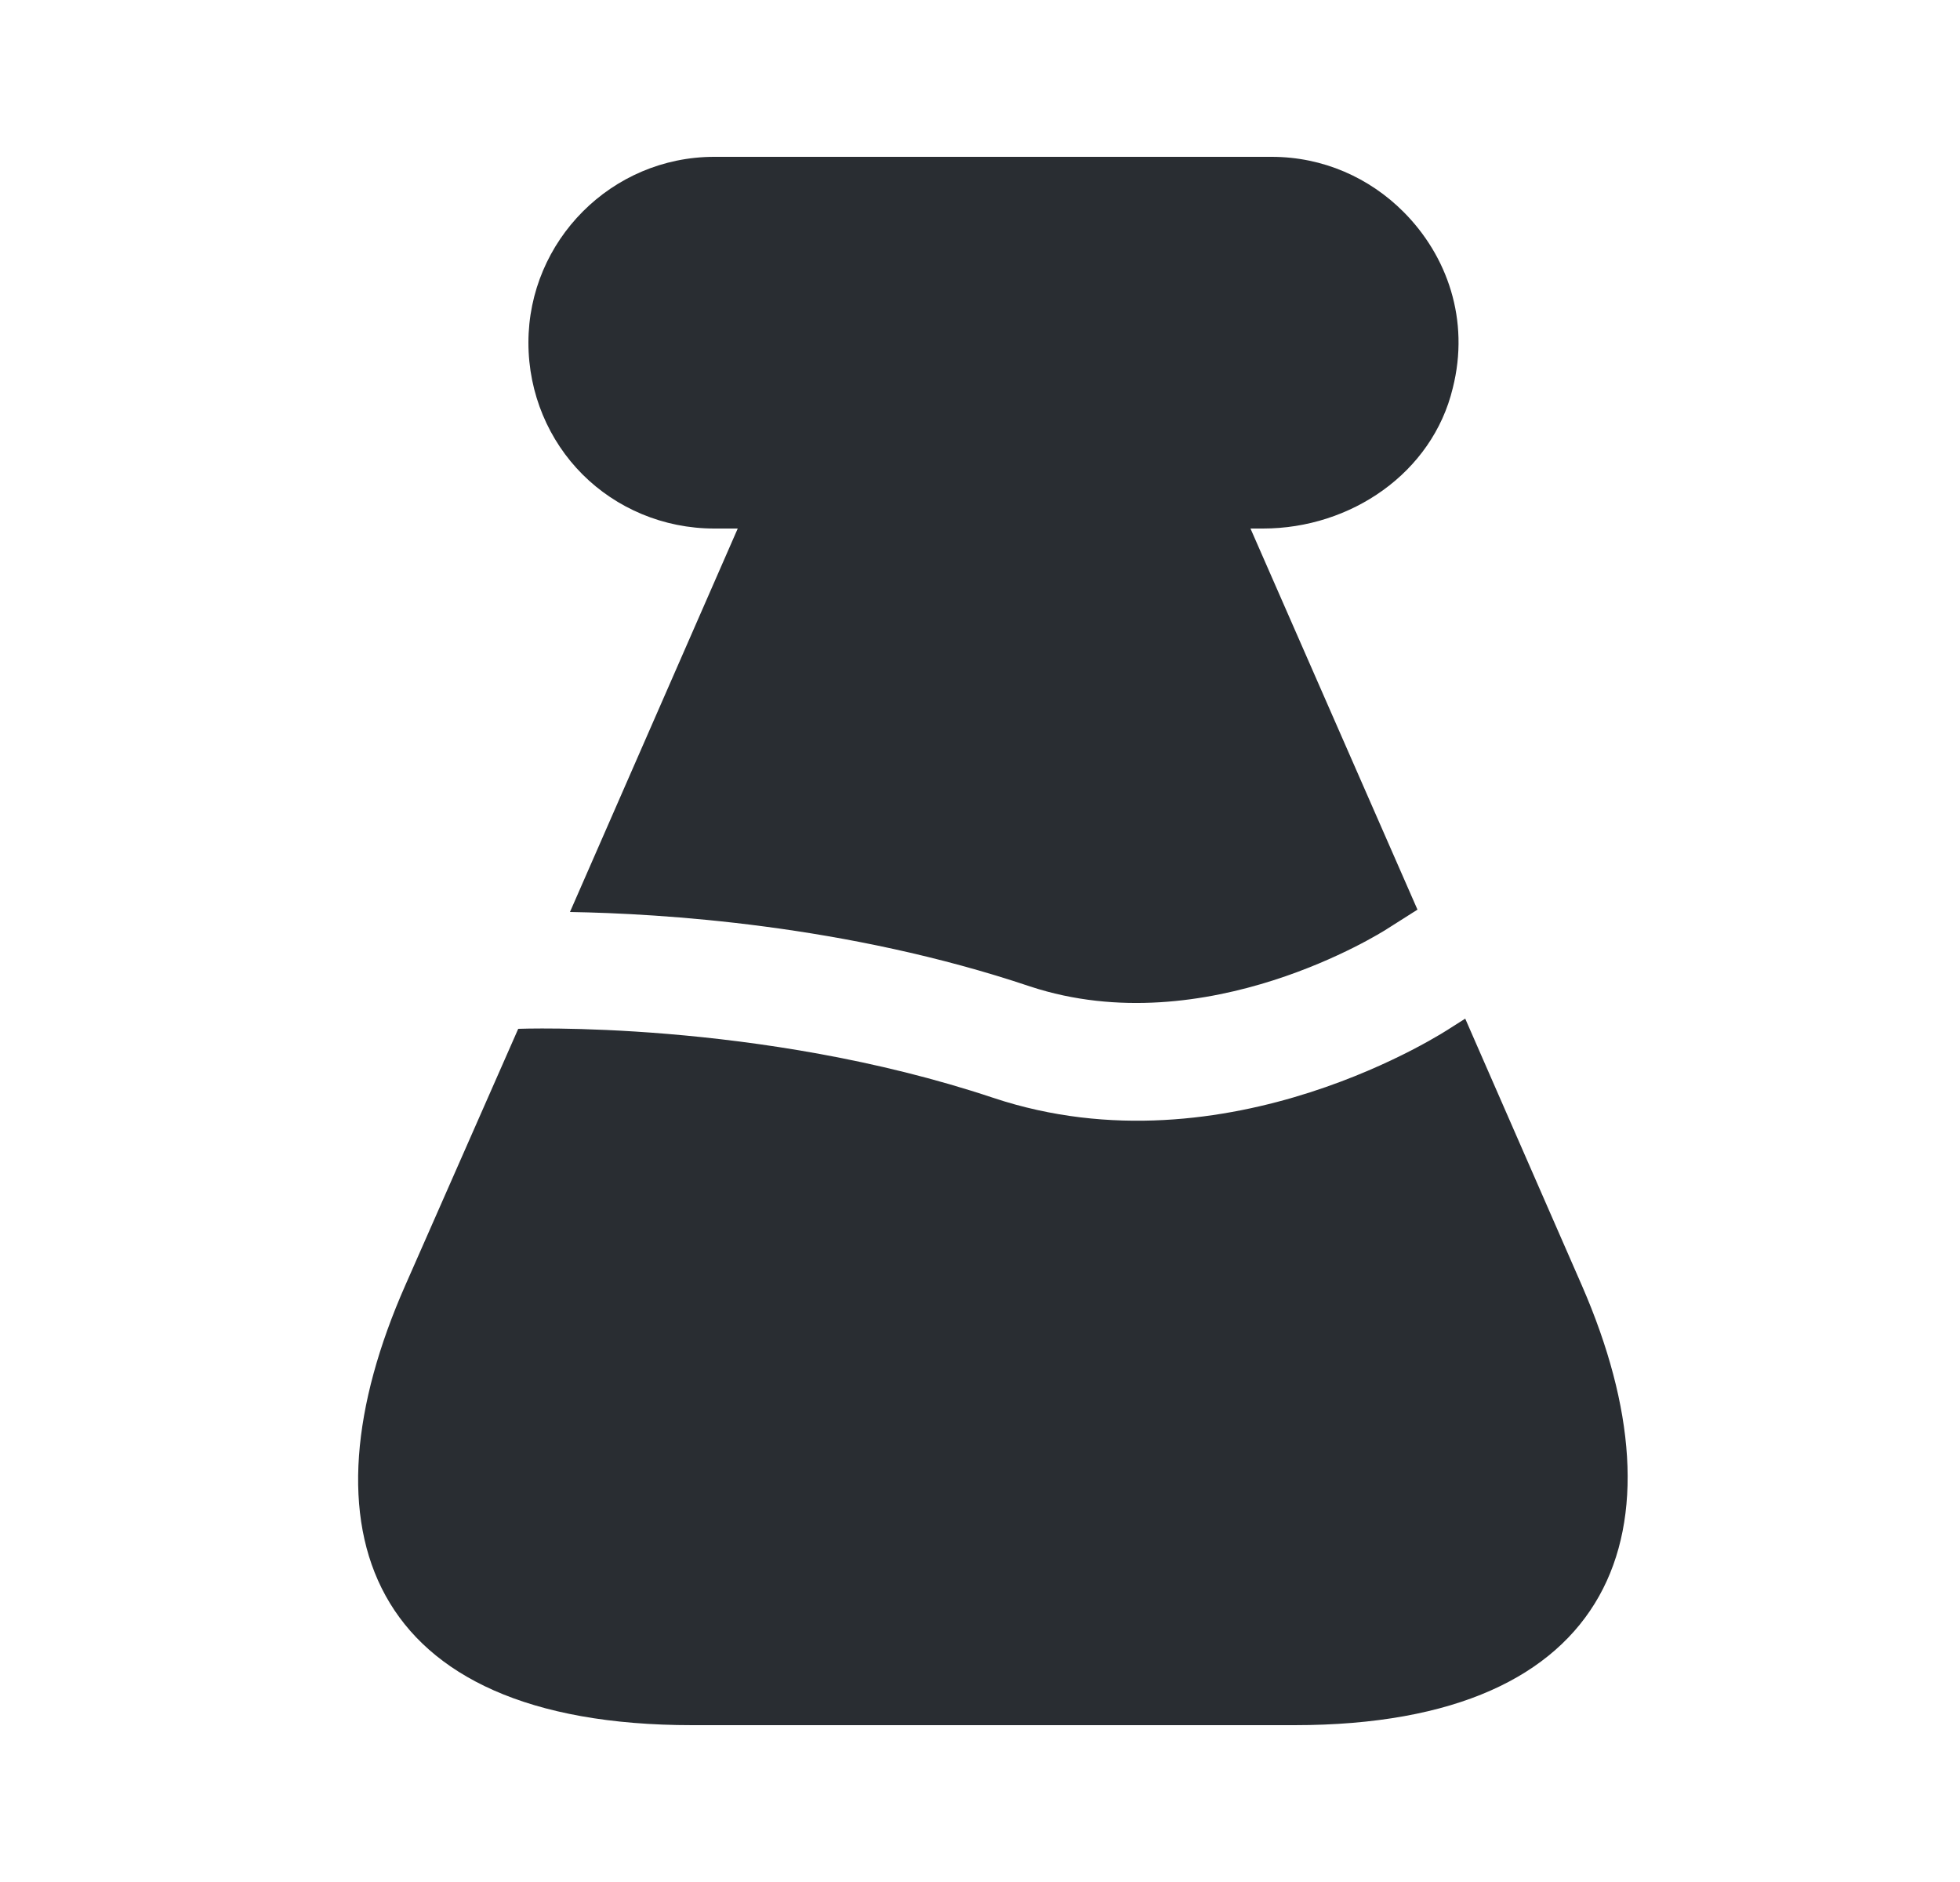 <svg width="25" height="24" viewBox="0 0 25 24" fill="none" xmlns="http://www.w3.org/2000/svg">
<path d="M16.509 22H8.83C4.64 22 3.81 19.47 5.17 16.39L6.61 13.12C6.61 13.12 9.67 13 12.669 14C15.669 15 18.5 13.11 18.5 13.11L18.689 12.99L20.18 16.4C21.52 19.48 20.64 22 16.509 22Z" fill="#292D32"/>
<path d="M16.11 6.74H15.95L18.08 11.6L17.67 11.86C17.65 11.87 15.39 13.32 13.14 12.58C10.79 11.79 8.43 11.65 7.27 11.63L9.41 6.74H9.11C8.46 6.74 7.86 6.48 7.43 6.05C7 5.62 6.74 5.02 6.74 4.37C6.74 3.07 7.8 2 9.11 2H16.22C16.88 2 17.47 2.27 17.9 2.7C18.46 3.26 18.75 4.08 18.53 4.95C18.27 6.03 17.23 6.74 16.11 6.74Z" fill="#292D32"/>
</svg>
